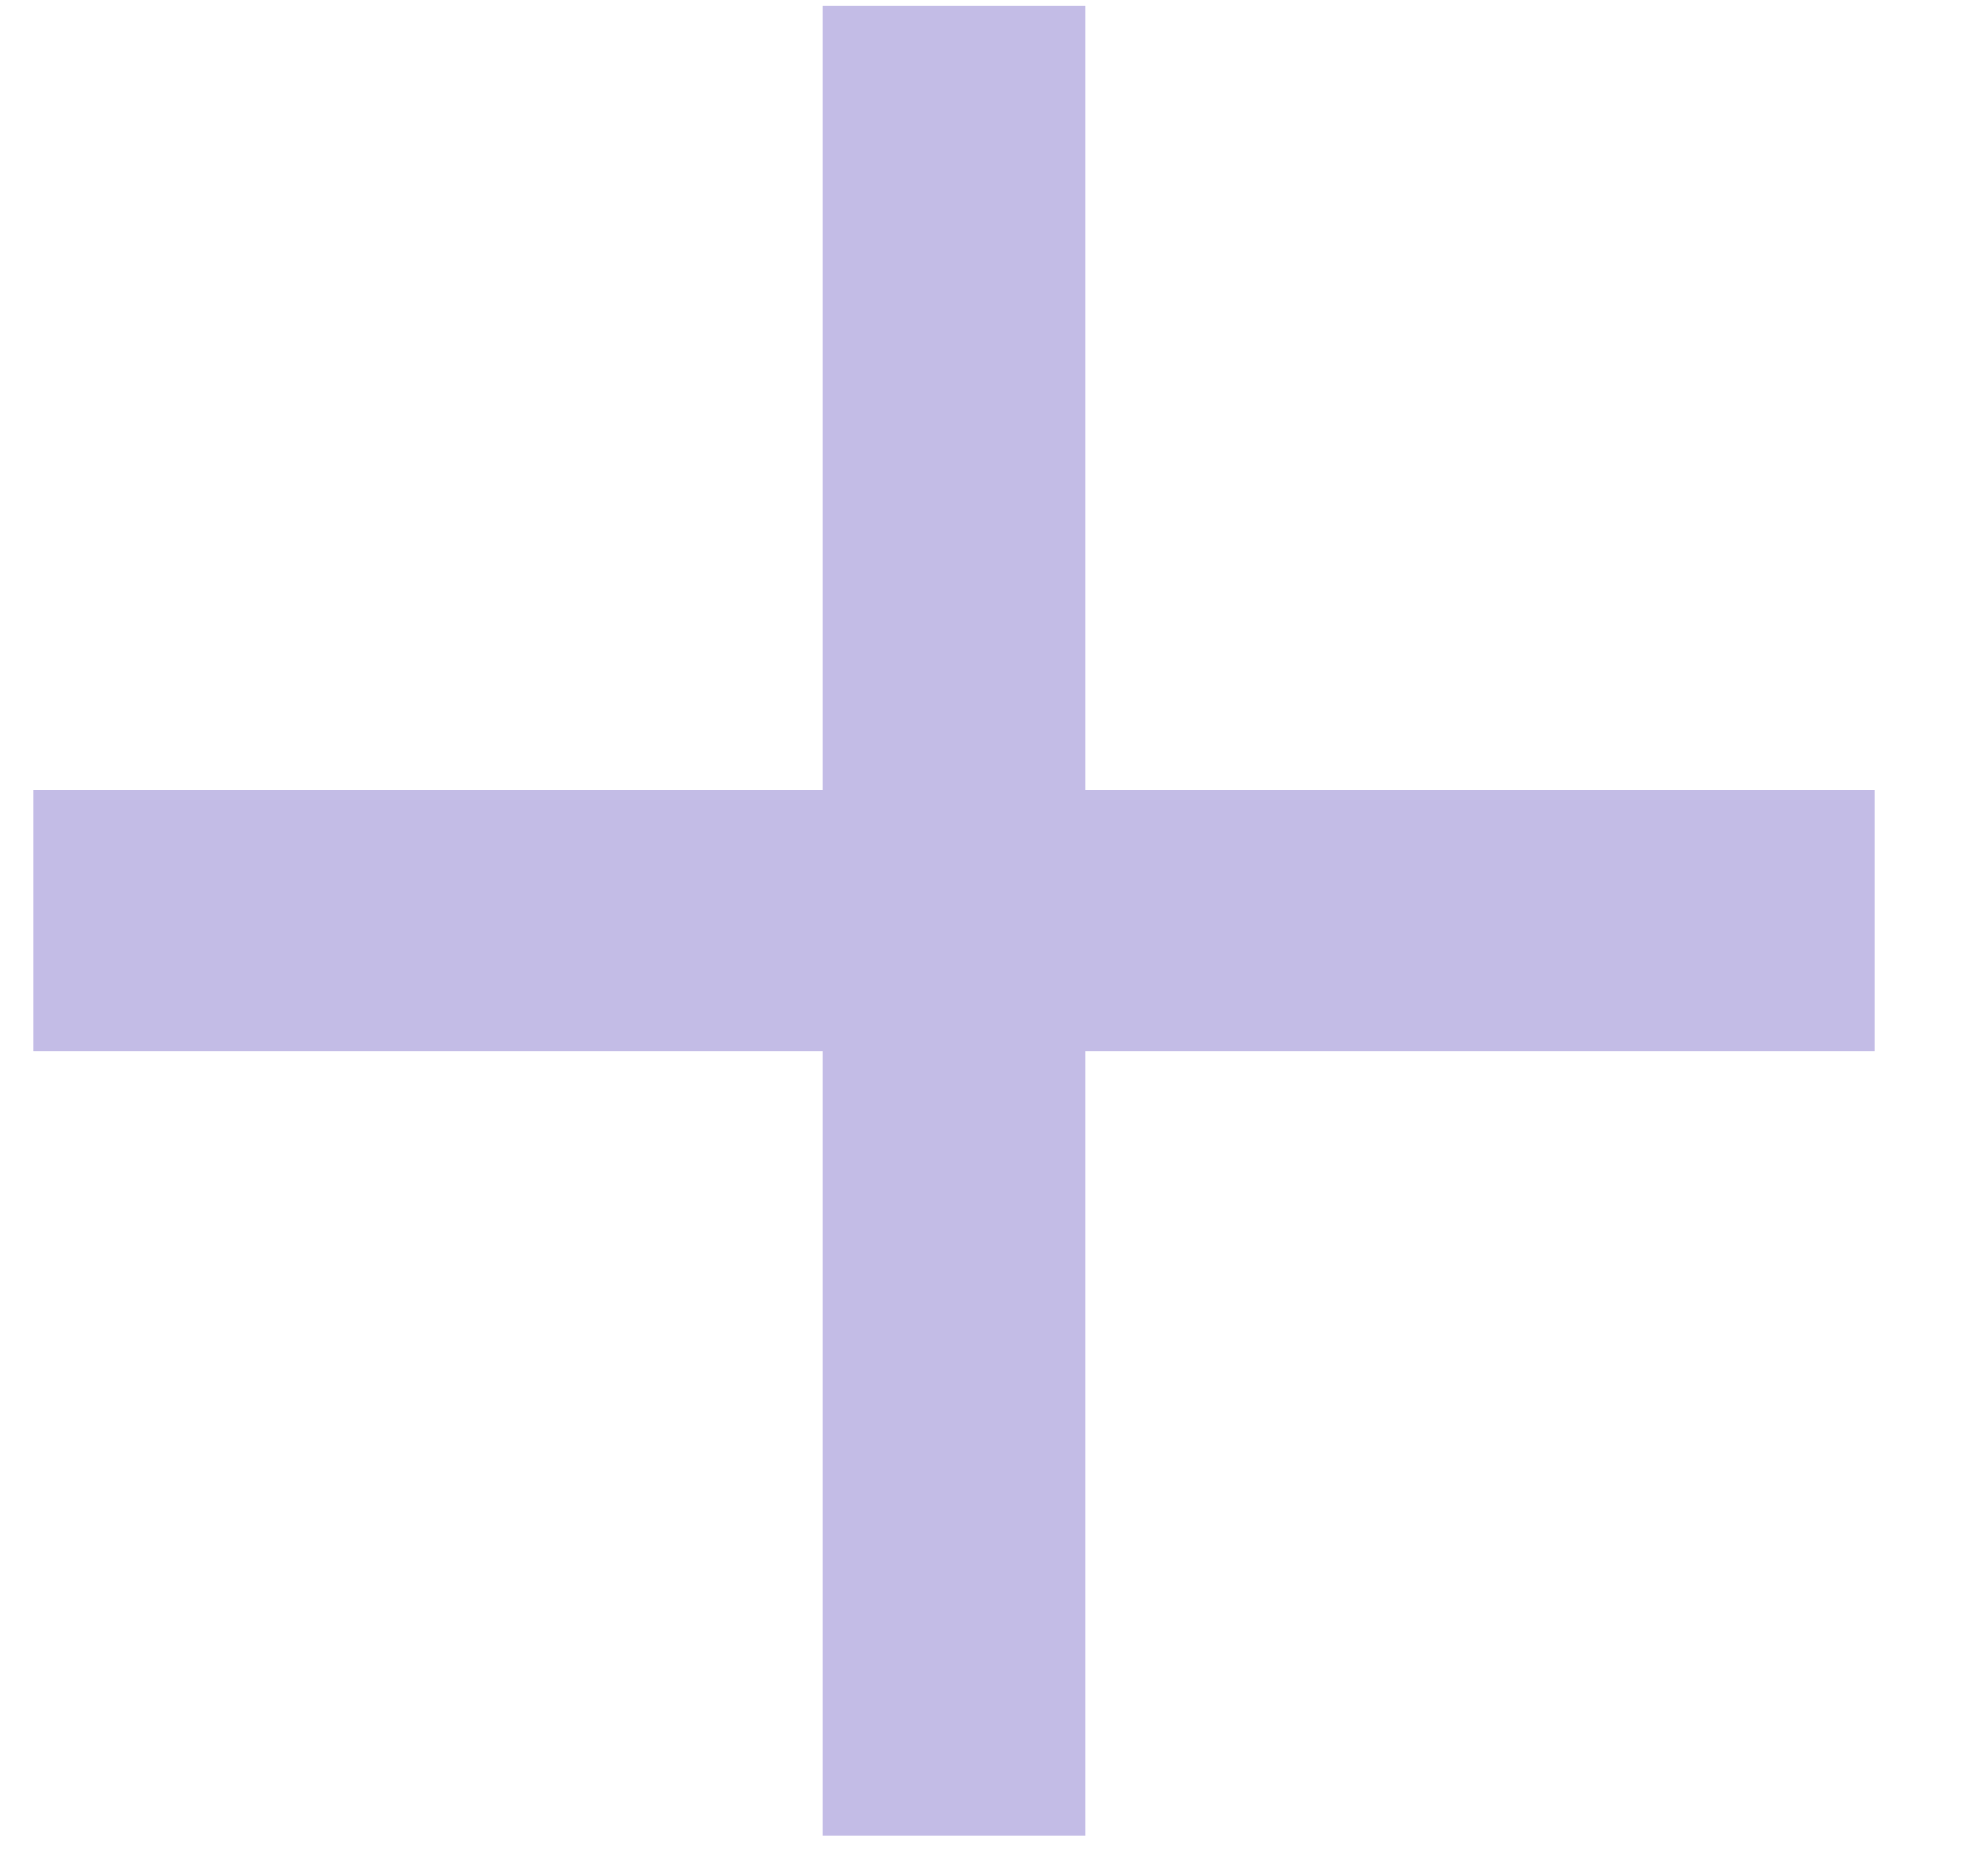 <svg width="15" height="14" viewBox="0 0 15 14" fill="none" xmlns="http://www.w3.org/2000/svg">
<path opacity="0.8" fill-rule="evenodd" clip-rule="evenodd" d="M6.208 0.041V5.96H0.254V7.933H6.208V13.852H8.192V7.933H14.146V5.96H8.192V0.041H6.208Z" fill="#B4ABDF"/>
</svg>
